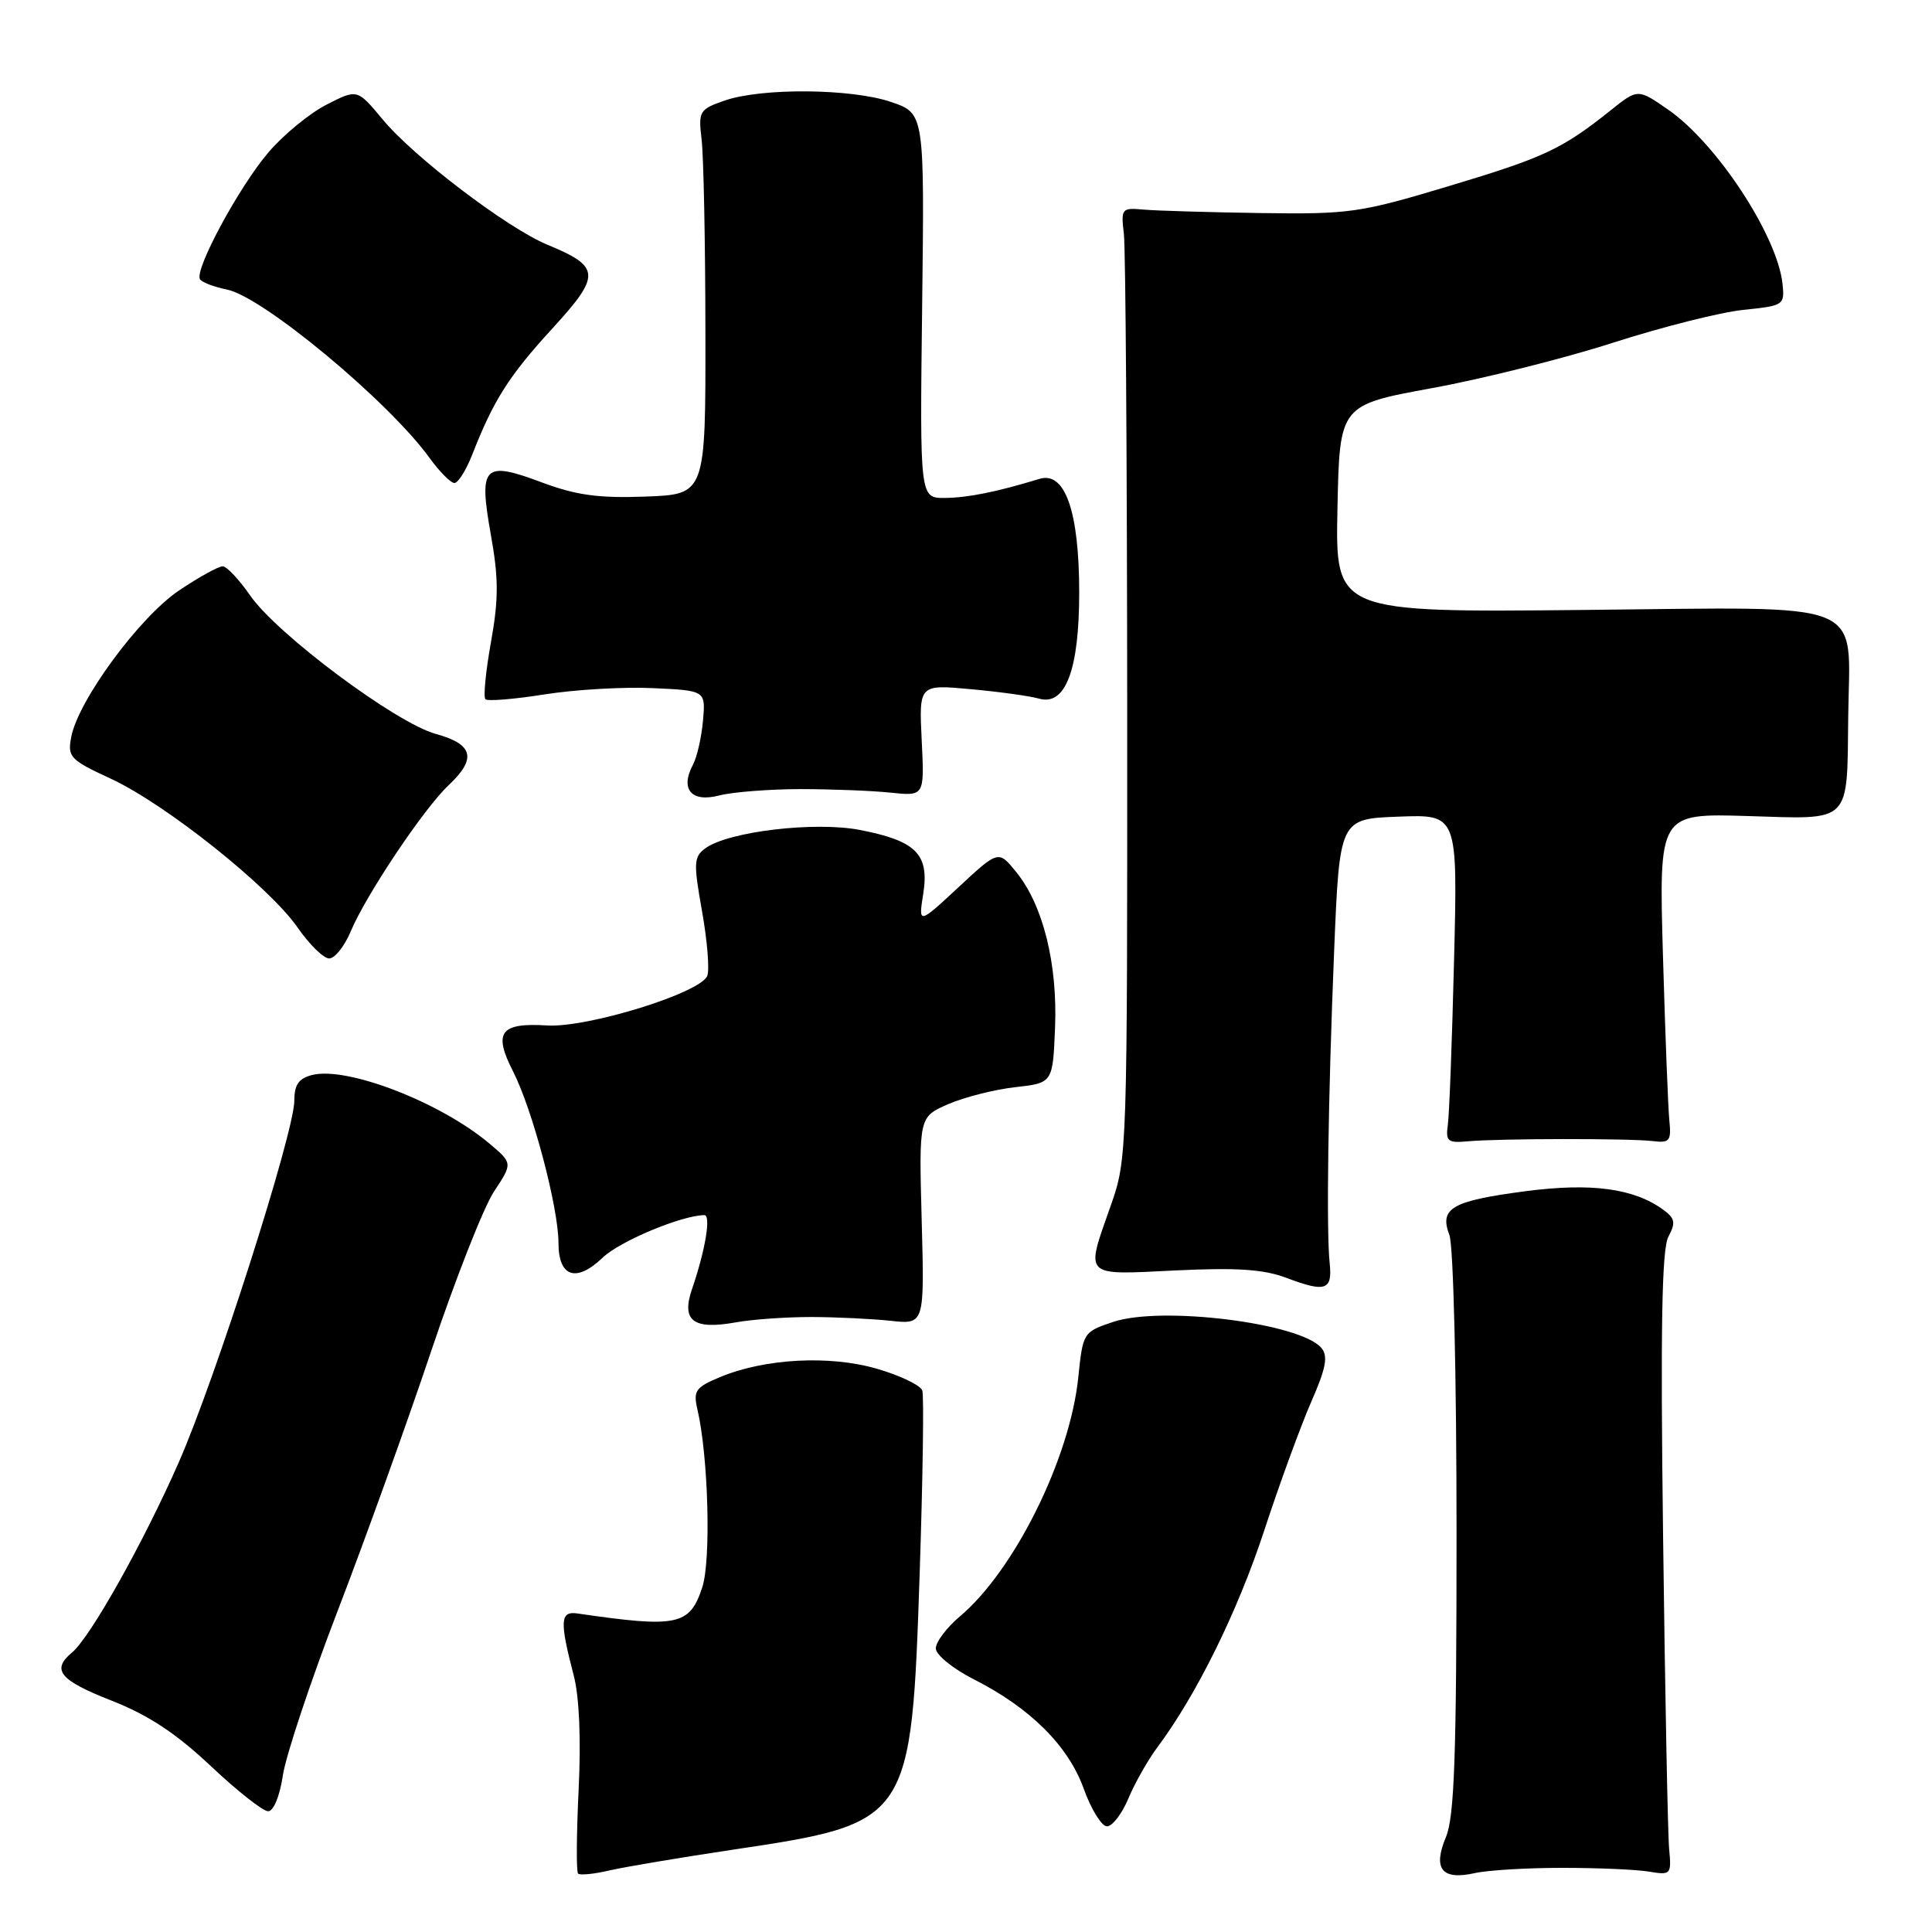 <?xml version="1.0" encoding="UTF-8" standalone="no"?>
<!DOCTYPE svg PUBLIC "-//W3C//DTD SVG 1.1//EN" "http://www.w3.org/Graphics/SVG/1.1/DTD/svg11.dtd" >
<svg xmlns="http://www.w3.org/2000/svg" xmlns:xlink="http://www.w3.org/1999/xlink" version="1.1" viewBox="0 0 256 256">
 <g >
 <path fill="currentColor"
d=" M 97.00 245.11 C 120.72 241.56 120.75 241.51 121.87 208.24 C 122.28 195.73 122.44 184.94 122.21 184.25 C 121.97 183.56 119.28 182.26 116.21 181.37 C 109.91 179.54 101.34 180.00 95.39 182.48 C 92.16 183.83 91.84 184.29 92.41 186.75 C 93.86 192.96 94.24 206.75 93.05 210.34 C 91.39 215.39 89.77 215.73 76.50 213.79 C 74.22 213.46 74.14 214.80 76.02 222.00 C 76.76 224.82 77.00 230.49 76.67 237.16 C 76.39 243.02 76.35 248.02 76.60 248.26 C 76.84 248.51 78.72 248.32 80.77 247.84 C 82.82 247.37 90.12 246.14 97.00 245.11 Z  M 207.00 247.50 C 211.68 247.50 216.85 247.72 218.50 248.00 C 221.40 248.48 221.49 248.39 221.17 245.00 C 220.99 243.07 220.63 224.53 220.37 203.79 C 220.01 175.90 220.20 165.50 221.07 163.87 C 222.06 162.02 221.95 161.44 220.41 160.31 C 216.51 157.46 210.86 156.70 202.14 157.84 C 192.36 159.13 190.70 160.08 192.05 163.64 C 192.59 165.04 193.00 182.29 193.00 203.10 C 193.00 232.58 192.72 240.74 191.59 243.43 C 189.83 247.64 191.05 249.17 195.40 248.20 C 197.10 247.81 202.32 247.50 207.00 247.50 Z  M 149.52 238.30 C 150.37 236.27 152.09 233.23 153.34 231.55 C 158.54 224.59 163.97 213.58 167.49 202.88 C 169.54 196.62 172.36 188.92 173.74 185.76 C 175.70 181.30 176.00 179.71 175.10 178.62 C 172.36 175.32 153.92 173.01 147.50 175.16 C 143.54 176.49 143.49 176.57 142.88 182.50 C 141.77 193.27 134.41 208.11 127.17 214.20 C 125.43 215.67 124.00 217.57 124.00 218.42 C 124.00 219.27 126.26 221.11 129.04 222.52 C 136.52 226.31 141.56 231.33 143.61 237.04 C 144.59 239.77 145.98 242.00 146.68 242.00 C 147.39 242.00 148.67 240.34 149.52 238.30 Z  M 37.48 235.25 C 37.87 232.64 41.13 222.85 44.72 213.50 C 48.32 204.15 53.90 188.66 57.12 179.07 C 60.34 169.48 64.09 159.95 65.46 157.88 C 67.94 154.13 67.94 154.13 64.83 151.51 C 58.34 146.05 46.00 141.28 41.37 142.44 C 39.58 142.89 39.00 143.73 39.00 145.83 C 39.00 150.03 28.53 182.79 23.66 193.83 C 18.96 204.50 11.96 216.95 9.55 218.96 C 6.77 221.27 7.89 222.64 14.78 225.34 C 19.67 227.26 23.33 229.68 27.92 234.00 C 31.42 237.30 34.84 240.00 35.53 240.00 C 36.25 240.00 37.07 237.99 37.48 235.25 Z  M 107.50 174.51 C 110.80 174.52 115.53 174.75 118.00 175.01 C 122.50 175.50 122.50 175.50 122.13 161.75 C 121.76 148.00 121.76 148.00 125.63 146.31 C 127.76 145.39 131.75 144.37 134.50 144.06 C 139.50 143.50 139.50 143.50 139.80 136.16 C 140.14 127.69 138.21 119.94 134.67 115.57 C 132.30 112.64 132.30 112.64 127.00 117.57 C 121.69 122.50 121.69 122.50 122.34 118.39 C 123.15 113.18 121.38 111.41 113.93 109.97 C 107.93 108.82 96.51 110.18 93.47 112.40 C 91.92 113.53 91.88 114.32 93.02 120.73 C 93.72 124.63 94.03 128.48 93.72 129.30 C 92.85 131.56 77.87 136.20 72.52 135.88 C 66.28 135.49 65.33 136.77 67.98 141.96 C 70.56 147.01 74.00 160.01 74.00 164.69 C 74.00 169.22 76.35 170.00 79.85 166.65 C 82.12 164.47 90.29 161.05 93.33 161.01 C 94.24 161.00 93.46 165.67 91.70 170.80 C 90.25 175.02 91.85 176.23 97.50 175.22 C 99.70 174.82 104.20 174.51 107.50 174.51 Z  M 176.19 167.40 C 175.73 163.03 175.98 145.60 176.78 126.00 C 177.50 108.50 177.50 108.50 185.33 108.21 C 193.15 107.91 193.15 107.91 192.67 127.21 C 192.41 137.82 192.04 147.62 191.85 149.00 C 191.54 151.24 191.82 151.47 194.50 151.23 C 198.60 150.85 215.92 150.83 219.00 151.20 C 221.23 151.47 221.47 151.18 221.20 148.50 C 221.03 146.85 220.65 137.01 220.35 126.63 C 219.81 107.77 219.81 107.77 231.60 108.13 C 245.45 108.56 244.73 109.27 244.90 94.90 C 245.08 79.24 248.09 80.45 209.96 80.82 C 176.94 81.15 176.94 81.15 177.22 67.41 C 177.50 53.67 177.50 53.67 189.74 51.43 C 196.48 50.20 207.28 47.49 213.74 45.41 C 220.21 43.33 227.97 41.37 231.00 41.06 C 236.37 40.51 236.49 40.43 236.19 37.59 C 235.50 31.21 227.47 18.98 221.04 14.53 C 217.02 11.74 217.02 11.74 213.42 14.62 C 206.98 19.76 204.65 20.86 191.98 24.66 C 180.18 28.21 178.82 28.40 167.00 28.23 C 160.12 28.13 153.15 27.92 151.50 27.77 C 148.62 27.51 148.52 27.64 148.92 31.00 C 149.15 32.92 149.34 61.27 149.36 94.00 C 149.38 152.72 149.36 153.58 147.19 159.72 C 143.80 169.35 143.39 168.94 155.75 168.34 C 163.93 167.95 167.45 168.18 170.50 169.34 C 175.63 171.28 176.57 170.96 176.19 167.40 Z  M 46.48 123.40 C 48.48 118.61 56.18 107.11 59.41 104.08 C 63.20 100.52 62.74 98.62 57.75 97.25 C 52.46 95.80 36.68 84.03 33.13 78.88 C 31.68 76.79 30.06 75.06 29.52 75.04 C 28.98 75.02 26.37 76.46 23.71 78.25 C 18.48 81.77 10.38 92.78 9.44 97.64 C 8.93 100.31 9.27 100.68 14.70 103.19 C 21.96 106.56 35.69 117.50 39.44 122.91 C 41.00 125.16 42.88 127.00 43.62 127.00 C 44.37 127.00 45.65 125.38 46.48 123.40 Z  M 106.00 104.56 C 110.12 104.56 115.53 104.77 118.00 105.03 C 122.50 105.50 122.50 105.50 122.13 98.10 C 121.77 90.69 121.77 90.69 128.63 91.32 C 132.41 91.66 136.48 92.23 137.67 92.57 C 141.18 93.58 143.00 88.78 143.00 78.52 C 143.00 67.79 141.13 62.42 137.75 63.45 C 132.01 65.20 128.24 65.95 125.19 65.98 C 121.88 66.00 121.88 66.00 122.19 40.51 C 122.50 15.02 122.50 15.02 118.07 13.51 C 112.81 11.72 100.91 11.62 96.00 13.33 C 92.66 14.50 92.52 14.73 92.97 18.53 C 93.23 20.71 93.46 32.17 93.47 44.00 C 93.50 65.50 93.50 65.50 85.55 65.80 C 79.29 66.03 76.34 65.62 71.74 63.90 C 64.05 61.03 63.41 61.70 65.05 70.91 C 66.07 76.62 66.08 79.37 65.06 85.06 C 64.36 88.95 64.03 92.36 64.32 92.65 C 64.60 92.94 68.14 92.65 72.17 92.01 C 76.20 91.37 82.65 91.00 86.50 91.18 C 93.50 91.50 93.50 91.50 93.15 95.50 C 92.95 97.70 92.36 100.32 91.82 101.33 C 90.09 104.57 91.60 106.36 95.27 105.41 C 97.04 104.95 101.88 104.57 106.00 104.56 Z  M 62.57 60.25 C 65.39 53.03 67.43 49.82 73.15 43.57 C 79.67 36.46 79.61 35.35 72.54 32.43 C 67.24 30.24 54.85 20.83 50.70 15.82 C 47.34 11.78 47.34 11.78 43.28 13.86 C 41.04 15.00 37.58 17.84 35.58 20.18 C 31.69 24.72 25.73 35.76 26.50 37.00 C 26.75 37.41 28.36 38.02 30.08 38.37 C 34.81 39.31 51.50 53.18 56.91 60.67 C 58.24 62.50 59.72 64.00 60.21 64.00 C 60.70 64.00 61.76 62.31 62.57 60.25 Z "/>
</g>
</svg>